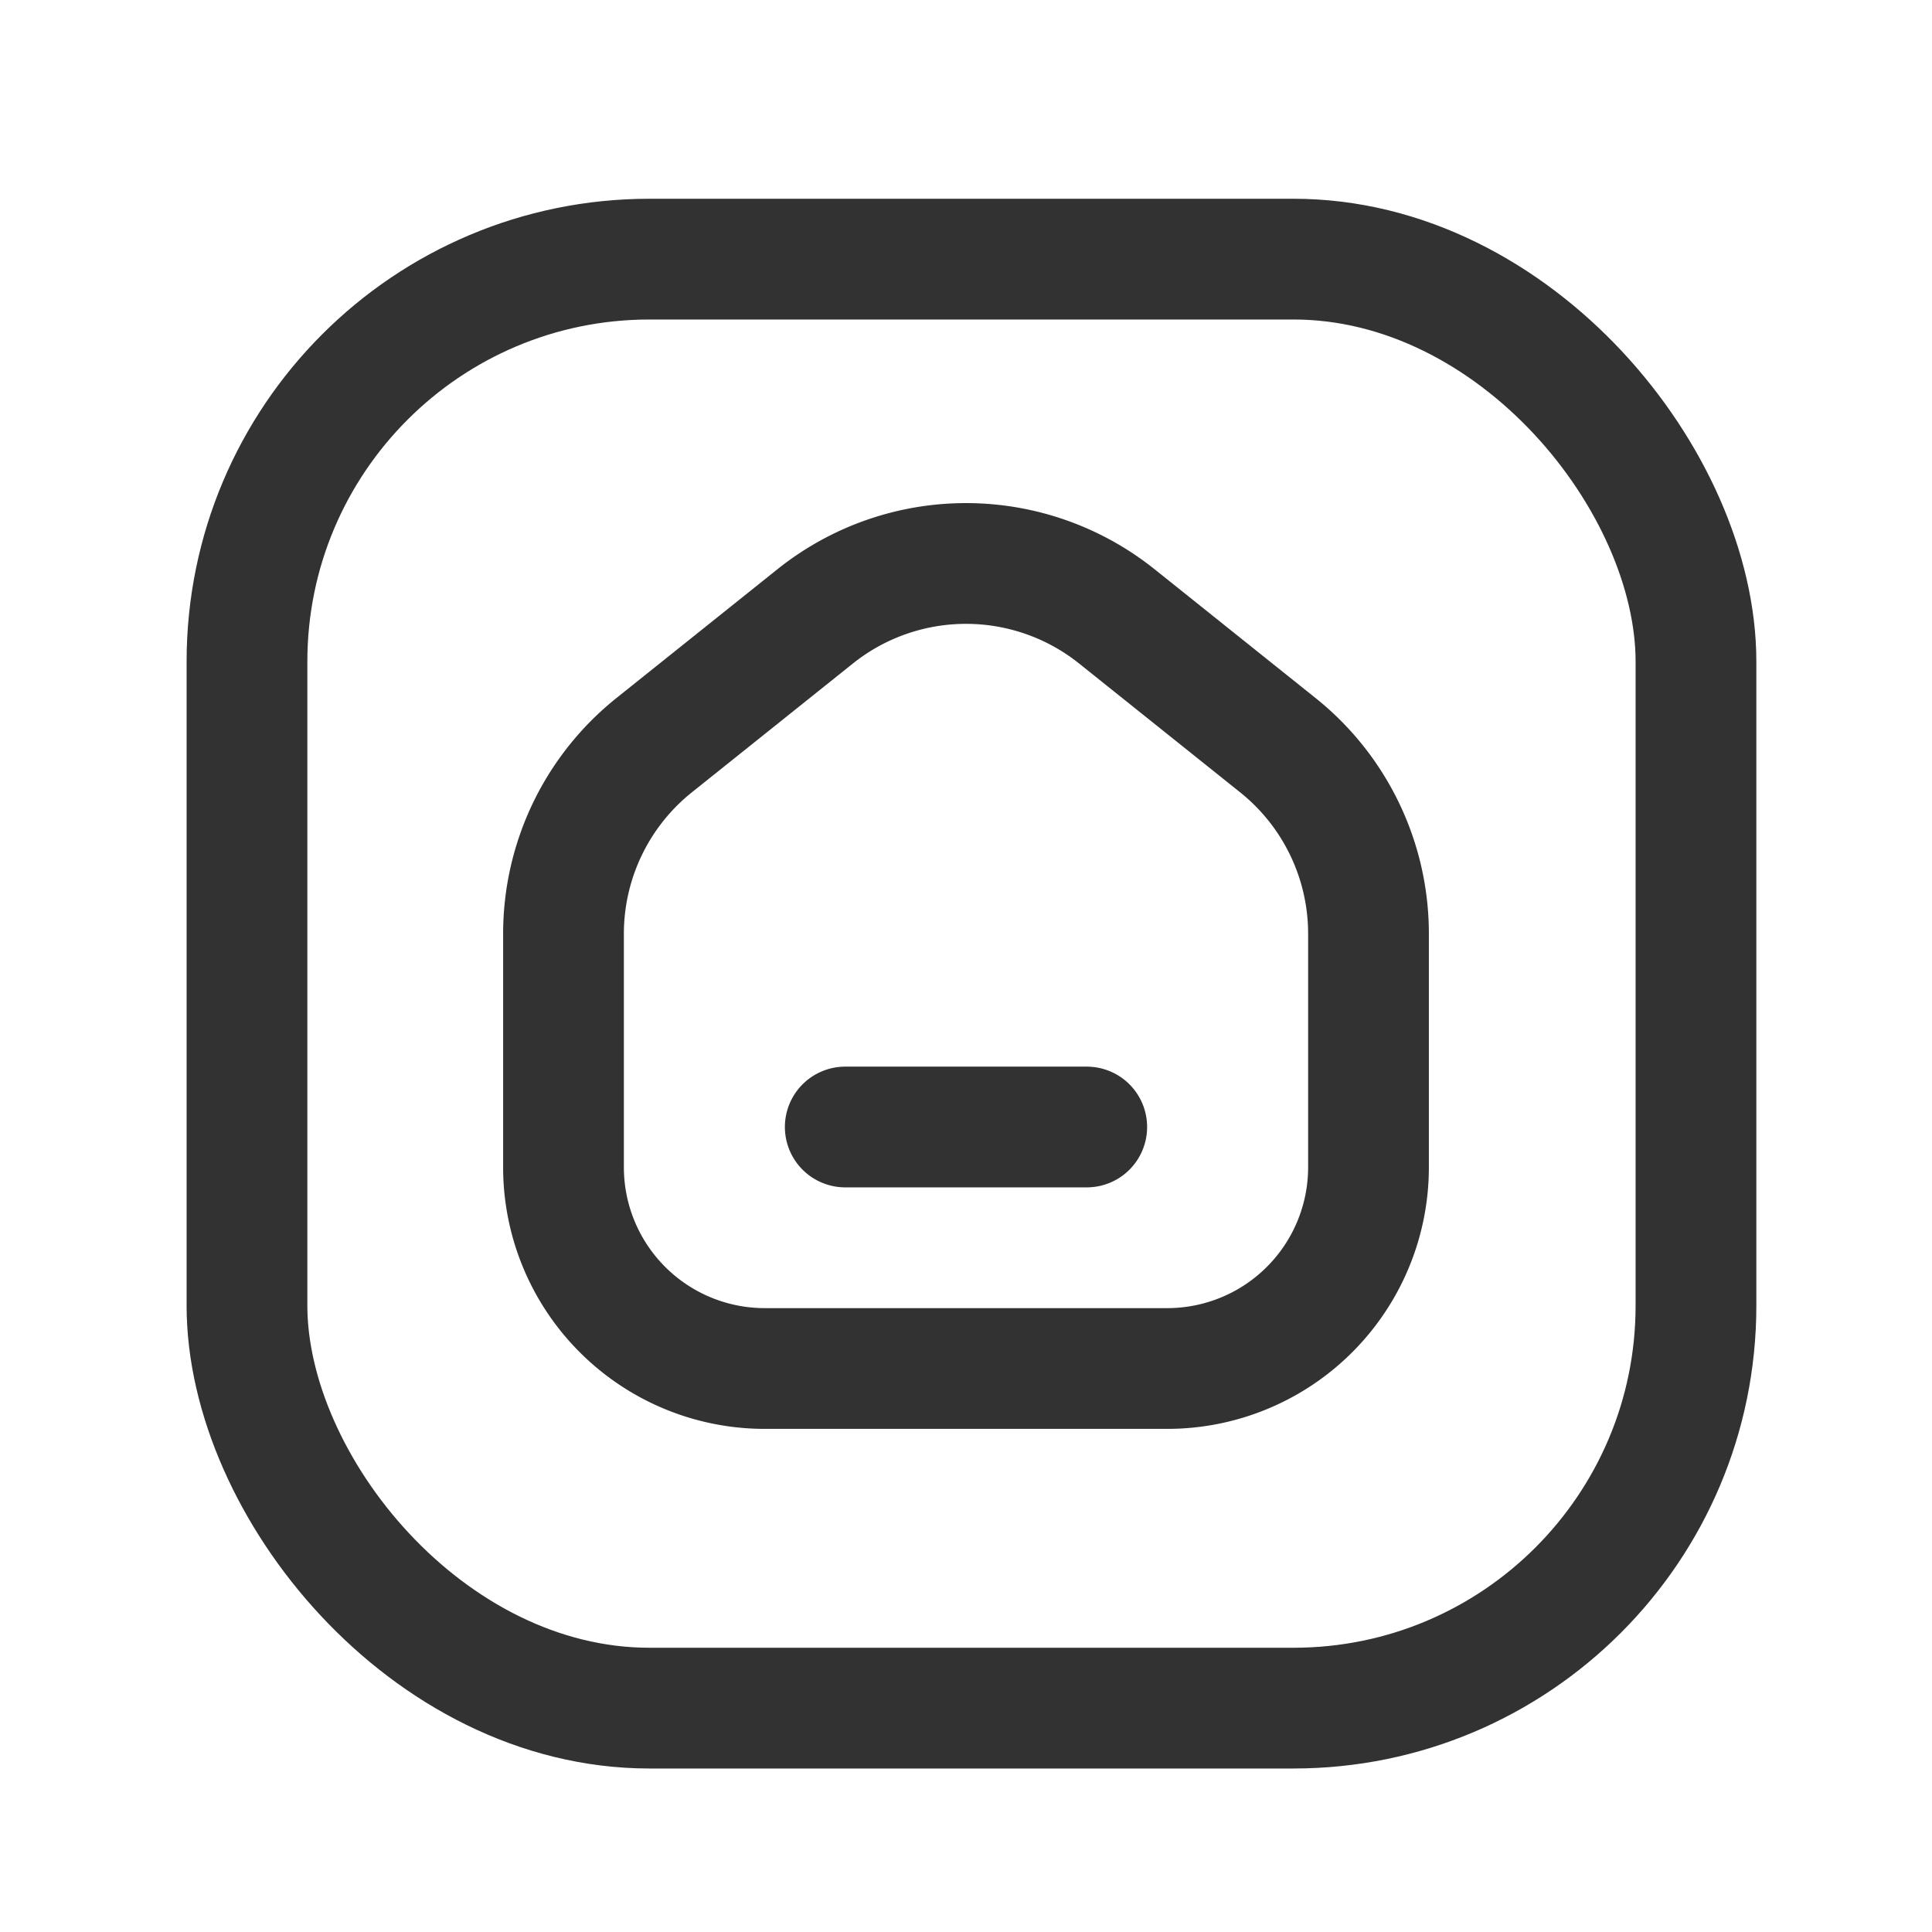 <svg id="Layer_3" data-name="Layer 3" xmlns="http://www.w3.org/2000/svg" viewBox="0 0 24 24"><path d="M0,0H24V24H0Z" fill="none"/><rect x="3.068" y="3.219" width="18" height="18" rx="5" stroke-width="1.5" stroke="#323232" stroke-linecap="round" stroke-linejoin="round" fill="none"/><path d="M7,14.5A2.5,2.5,0,0,0,9.5,17h5A2.5,2.5,0,0,0,17,14.5V11.6a3,3,0,0,0-1.126-2.343l-2-1.6a3,3,0,0,0-3.748,0l-2,1.6A3,3,0,0,0,7,11.6Z" fill="none" stroke="#323232" stroke-linecap="round" stroke-linejoin="round" stroke-width="1.5"/><line x1="10.5" y1="14" x2="13.5" y2="14" fill="none" stroke="#323232" stroke-linecap="round" stroke-linejoin="round" stroke-width="1.5"/></svg>